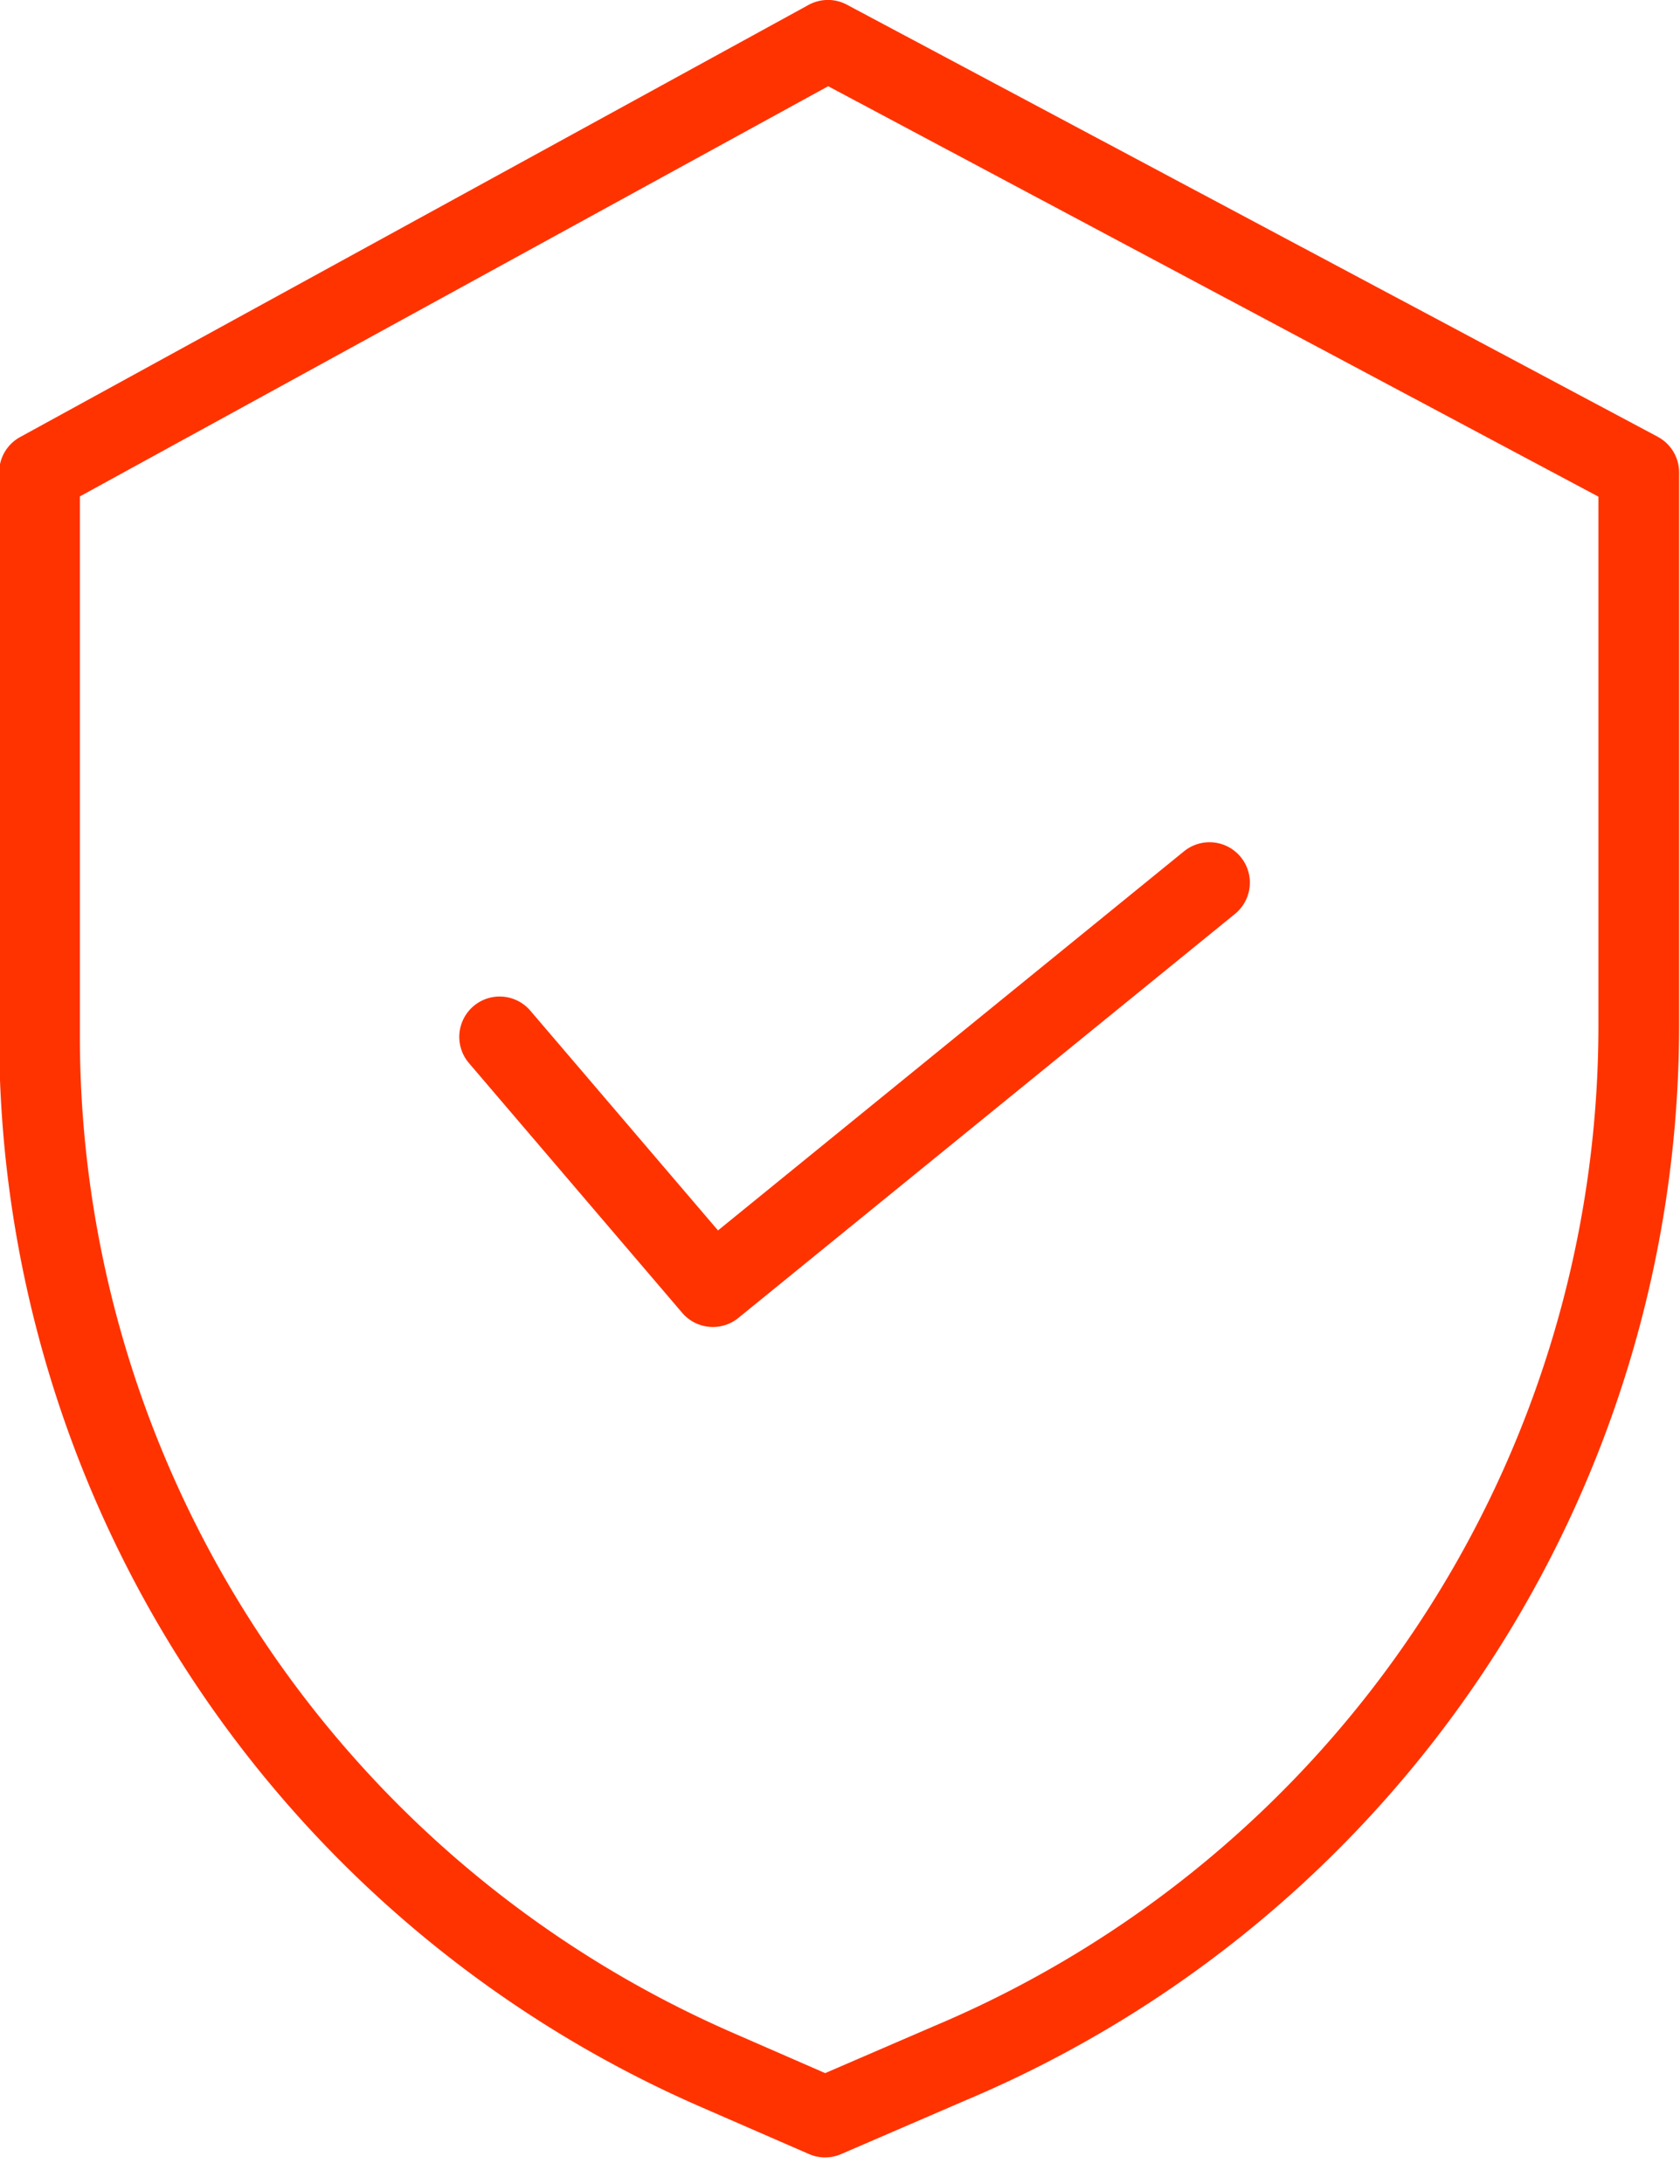 <svg xmlns="http://www.w3.org/2000/svg" width="50" height="65" viewBox="0 0 50 65"><g><g><path fill="#f30" d="M47.572 30.526a32.315 32.315 0 0 1-19.809 29.79l-.008.004-3.196 1.38-2.777-1.212a32.374 32.374 0 0 1-19.405-29.63V14.774L24.648 2.566l22.924 12.215zM49.339 13L25.206.14a1.199 1.199 0 0 0-1.143.007L.598 13.008a1.201 1.201 0 0 0-.623 1.053V30.86A34.78 34.78 0 0 0 20.82 62.69l3.257 1.419a1.2 1.2 0 0 0 .956.001l3.67-1.585a34.712 34.712 0 0 0 21.27-32V14.06c0-.443-.244-.852-.636-1.06z"/></g><g><path fill="#f30" d="M15.784 30.08a1.201 1.201 0 0 0-1.827 1.56l6.346 7.432a1.201 1.201 0 0 0 1.672.152L36.755 27.2a1.201 1.201 0 1 0-1.516-1.864l-13.87 11.284z"/></g></g></svg>
